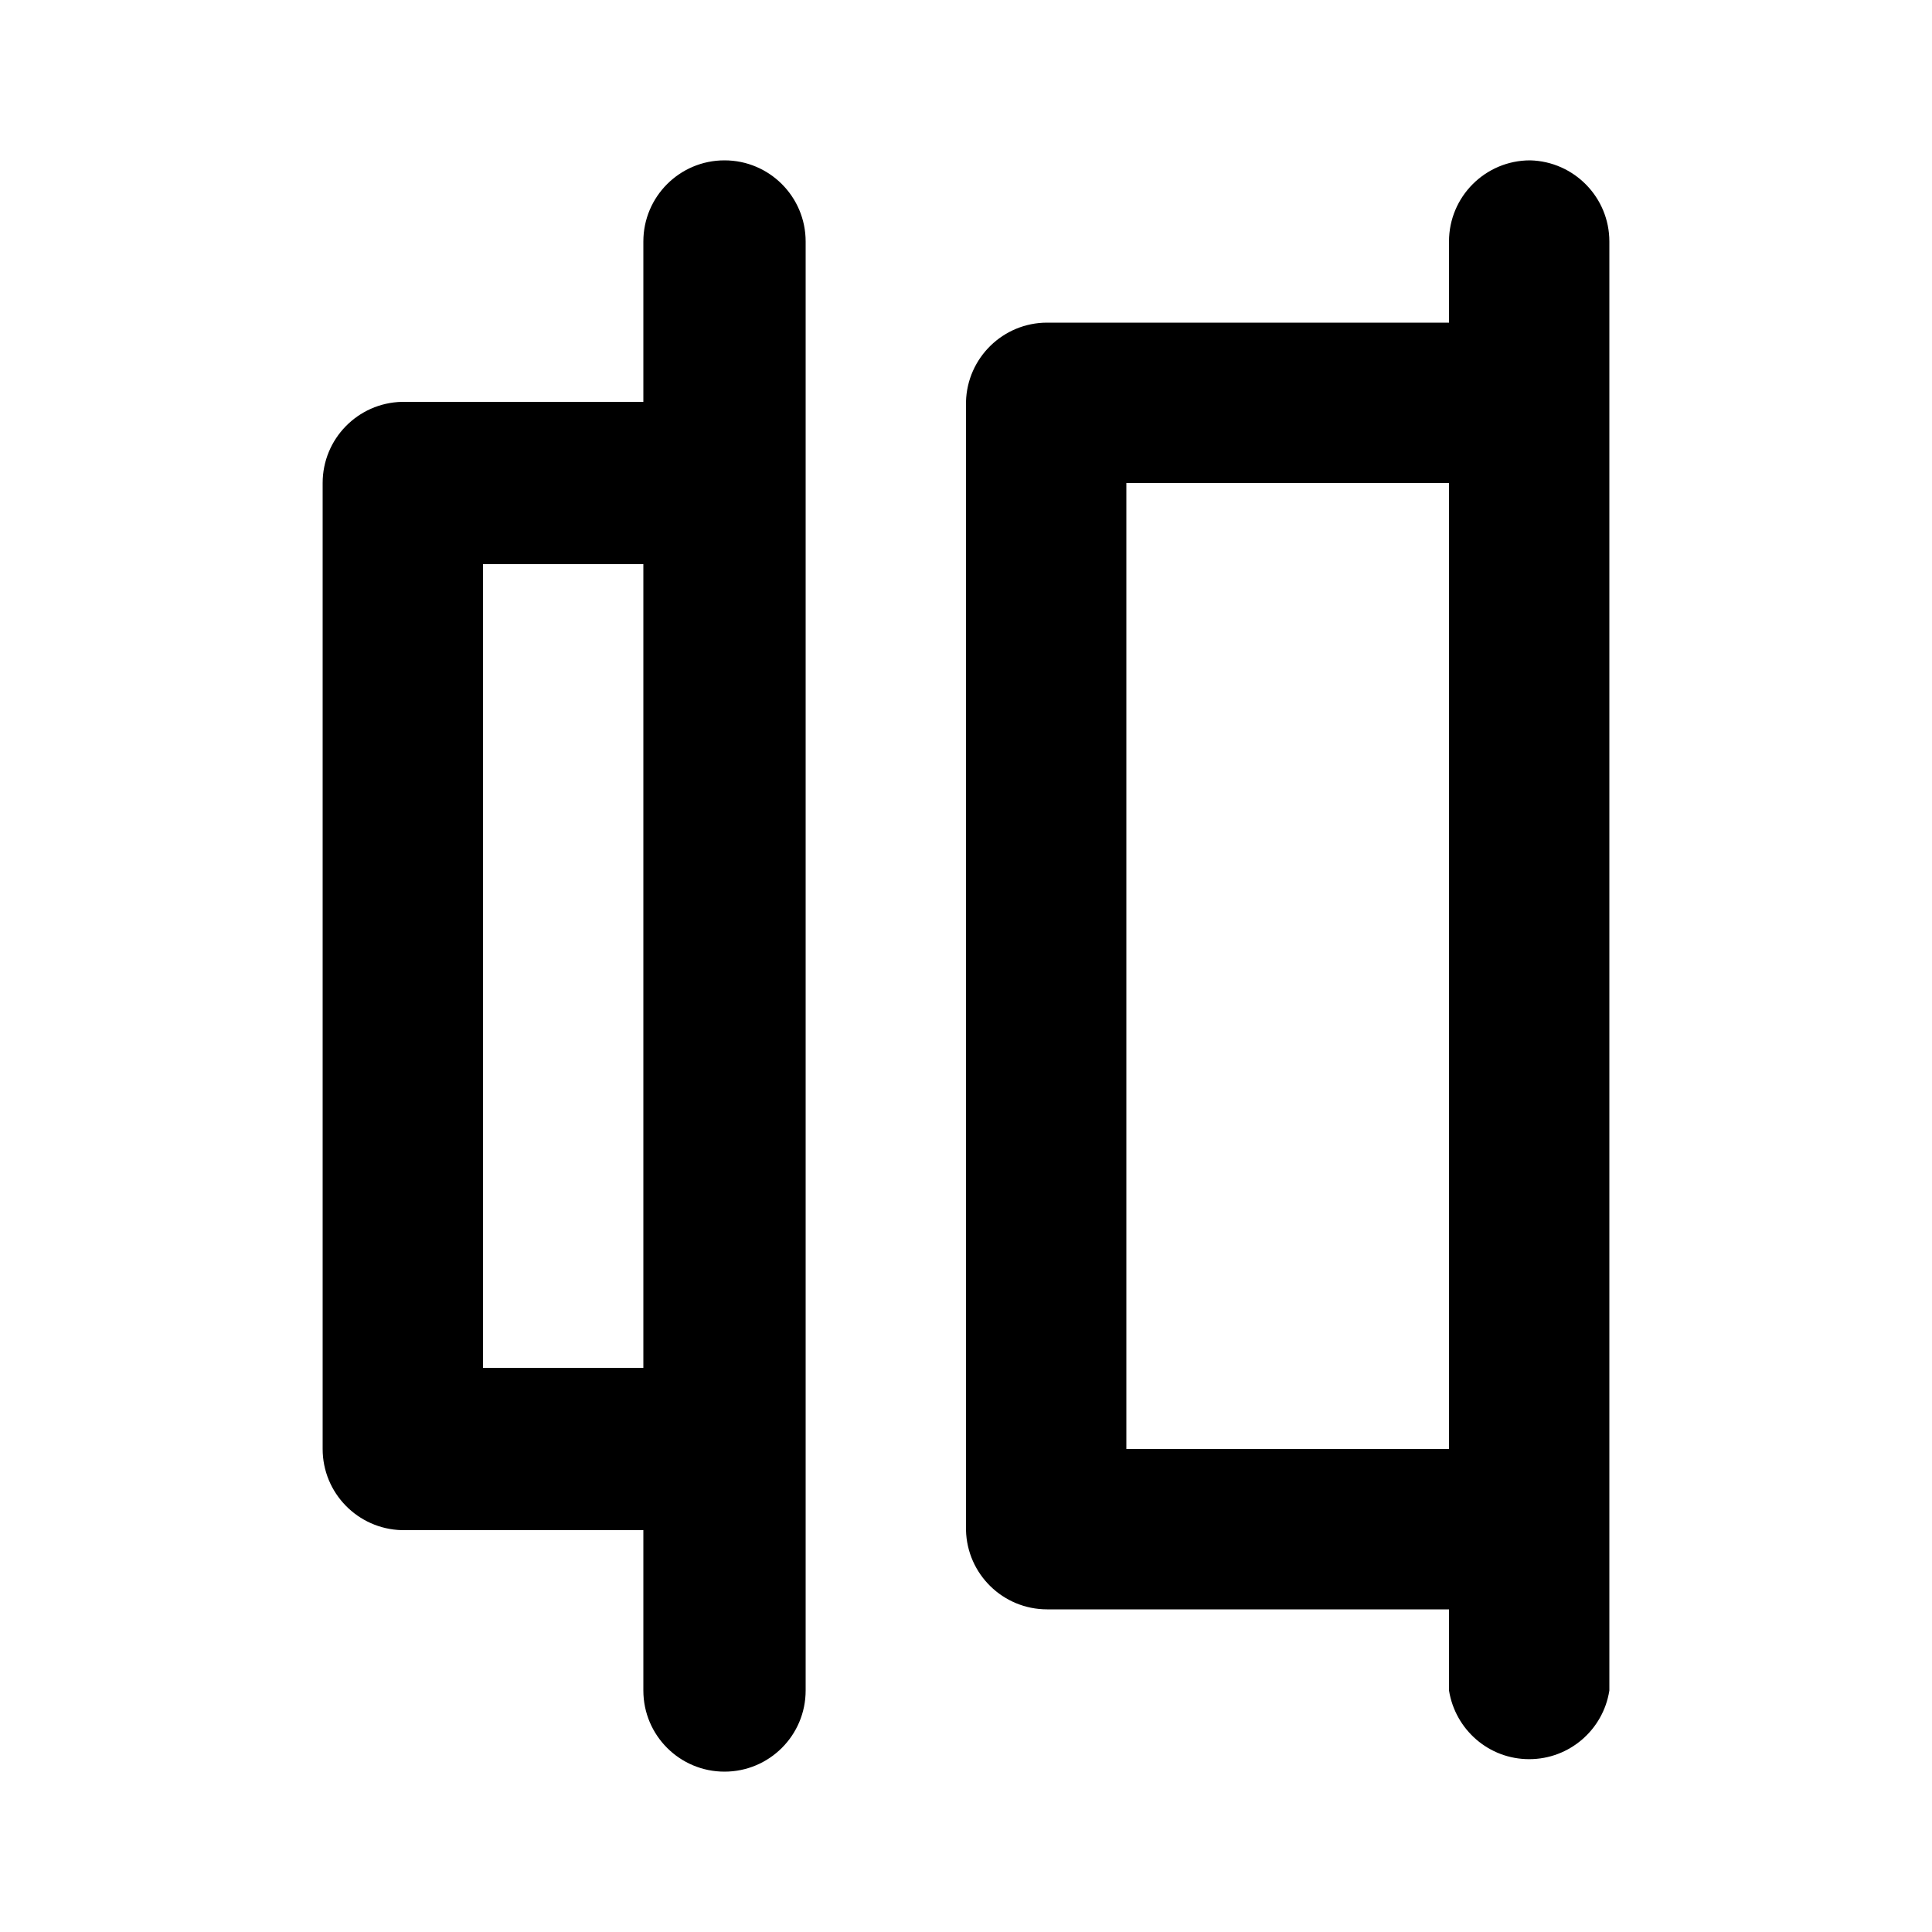<svg xmlns="http://www.w3.org/2000/svg" width="24" height="24" viewBox="0 0 24 24">
<path d="M19.008 1.992c-0.557 0-1.008 0.451-1.008 1.008v0 1.008h-4.992c-0 0-0 0-0 0-0.548 0-0.994 0.438-1.008 0.983l-0 0.001v14.016c0.013 0.546 0.459 0.984 1.008 0.984 0 0 0 0 0 0h4.992v1.008c0.078 0.486 0.494 0.853 0.996 0.853s0.918-0.367 0.995-0.847l0.001-0.006v-18c0-0 0-0 0-0 0-0.548-0.438-0.994-0.983-1.008l-0.001-0zM18 18h-4.008v-12h4.008zM9 1.992c-0.557 0-1.008 0.451-1.008 1.008v0 1.992h-3c-0.546 0.013-0.984 0.459-0.984 1.008 0 0 0 0 0 0v-0 12c0 0 0 0 0 0 0 0.548 0.438 0.994 0.983 1.008l0.001 0h3v1.992c0 0.557 0.451 1.008 1.008 1.008s1.008-0.451 1.008-1.008v0-18c0-0.557-0.451-1.008-1.008-1.008v0zM7.992 16.992h-1.992v-9.984h1.992z"></path>
</svg>
